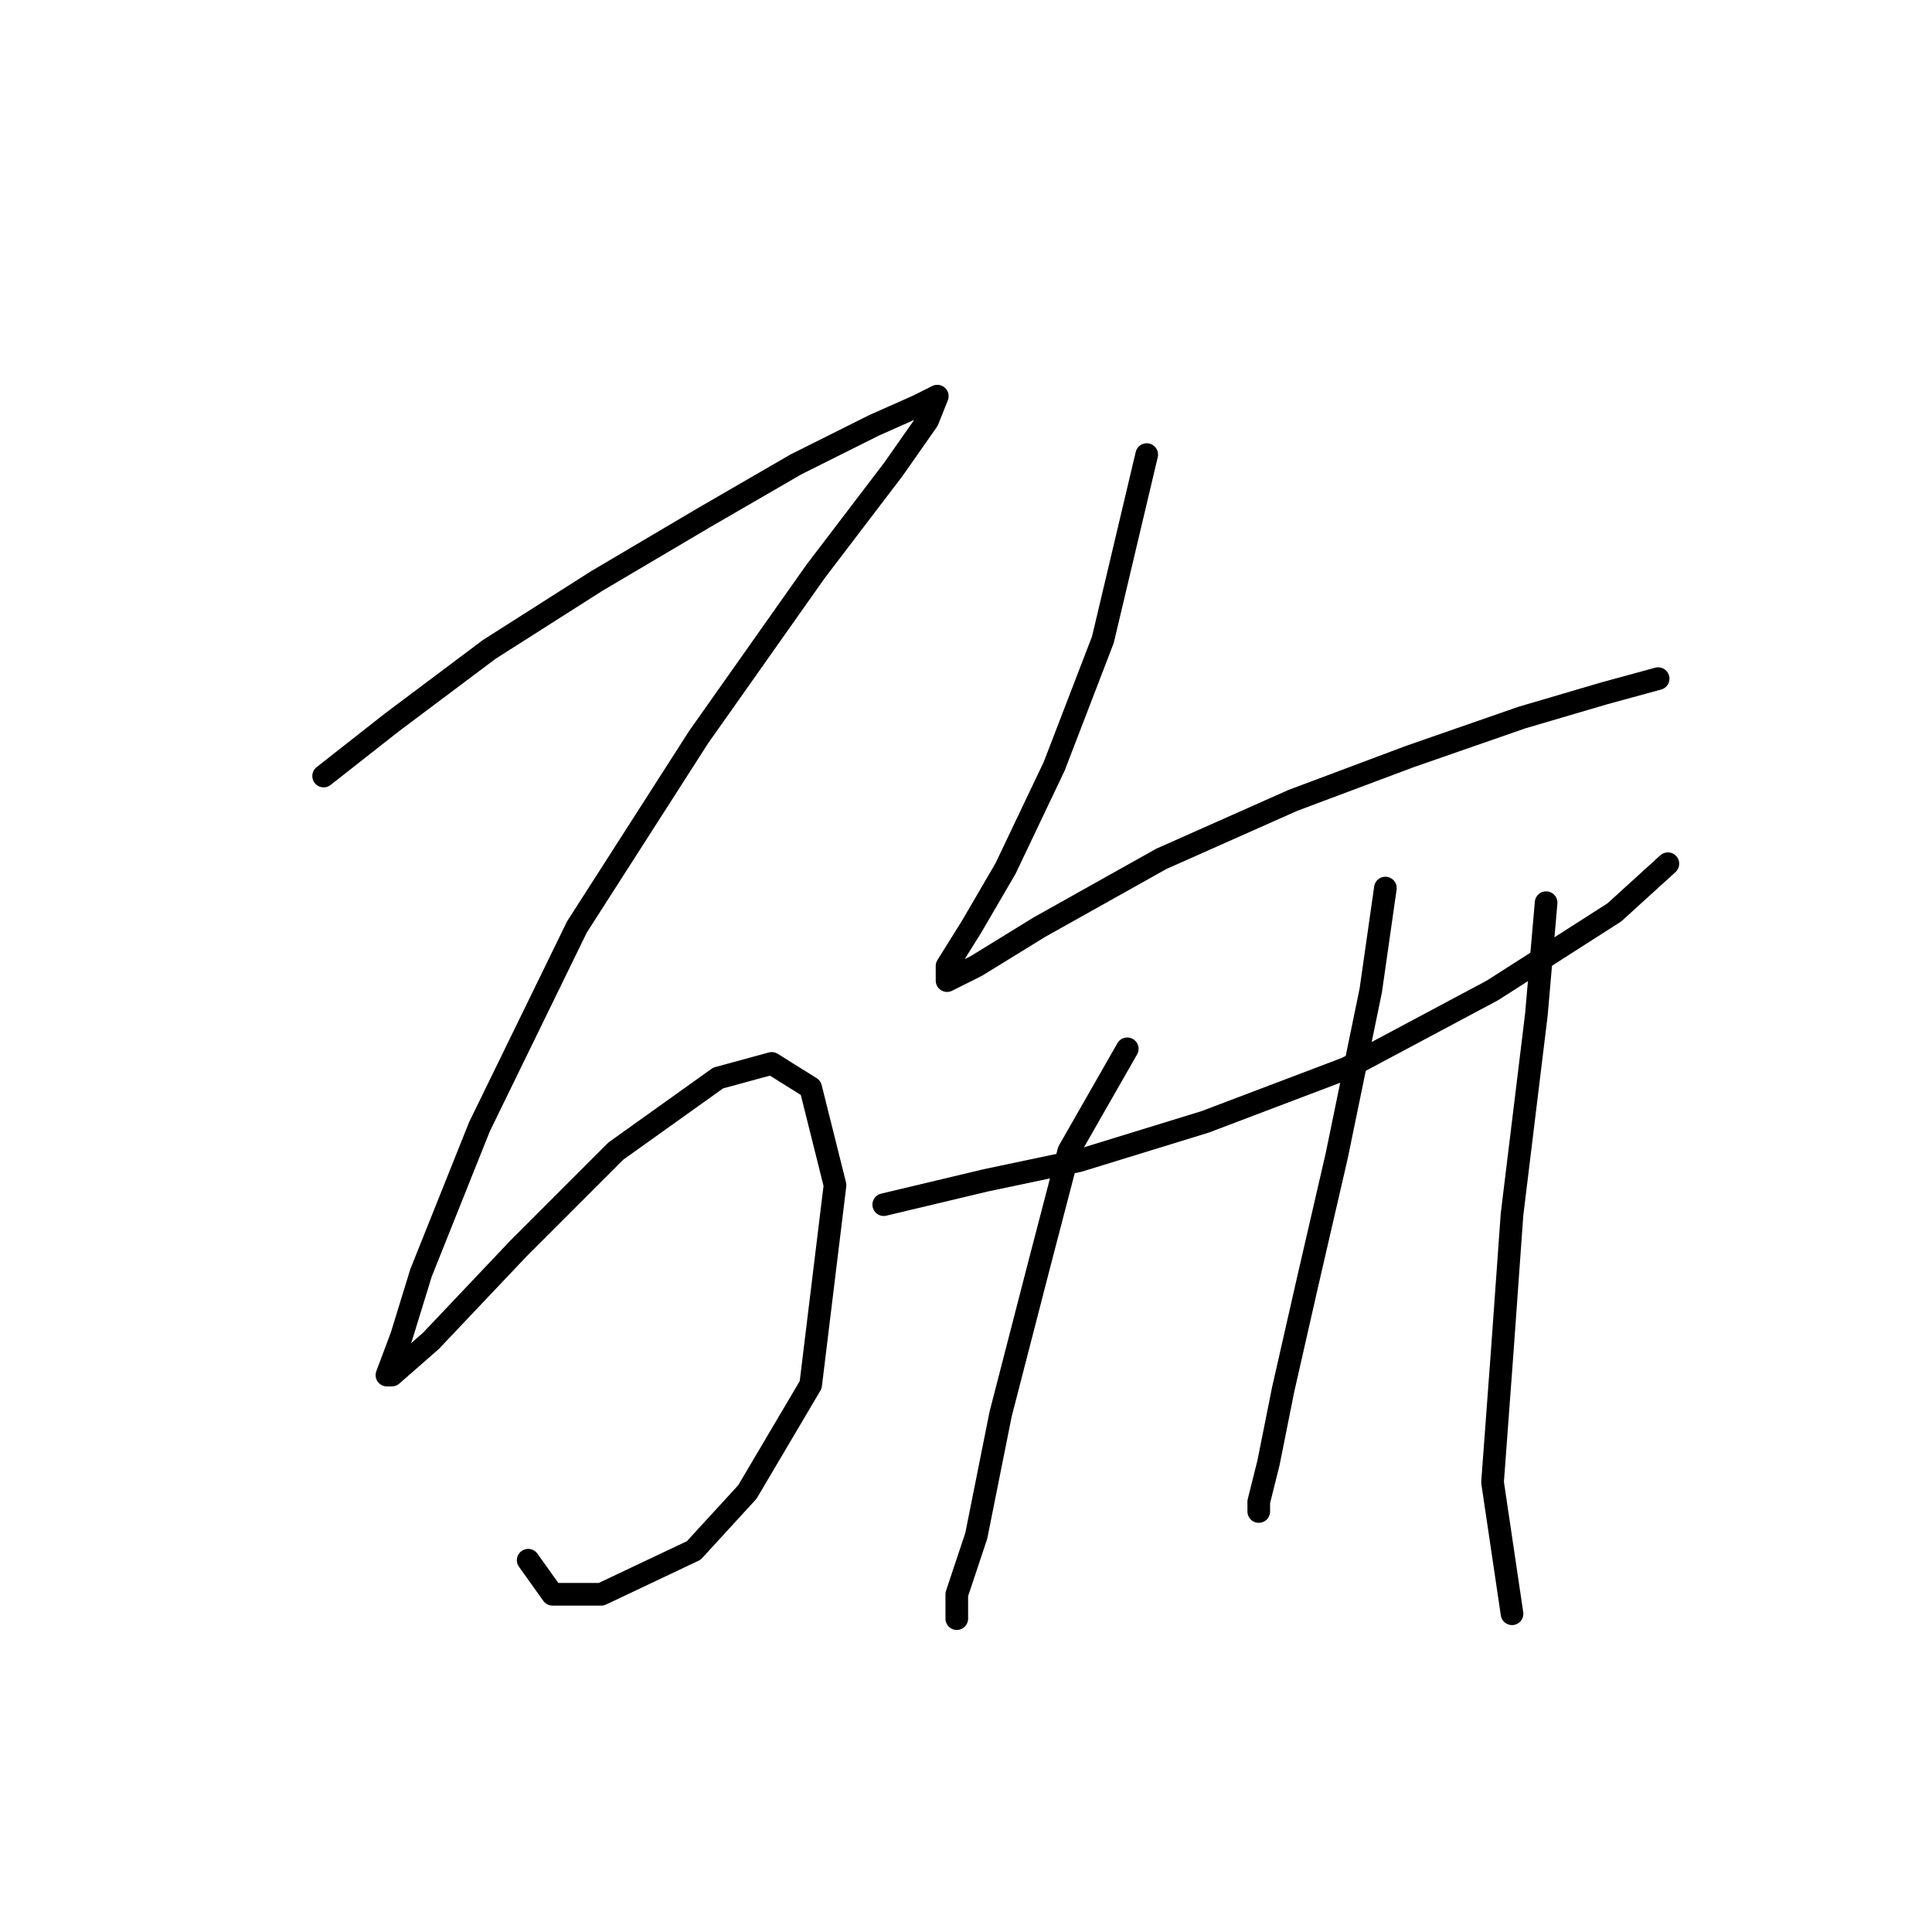 <?xml version="1.0" standalone="no"?>
    <svg width="256" height="256" xmlns="http://www.w3.org/2000/svg" version="1.1">
    <polyline stroke="black" stroke-width="3" stroke-linecap="round" fill="transparent" stroke-linejoin="round" points="42.882 102.83 51.917 95.731 64.824 86.051 79.022 77.016 93.22 68.626 105.482 61.527 115.808 56.364 121.616 53.782 124.198 52.492 122.907 55.719 118.389 62.172 108.063 75.725 92.575 97.667 76.441 122.837 63.533 149.297 55.789 168.658 53.207 177.047 51.271 182.21 51.917 182.21 57.08 177.693 68.696 165.431 81.603 152.523 95.156 142.843 102.255 140.907 107.418 144.134 110.645 157.041 107.418 183.501 99.028 197.699 91.929 205.444 79.667 211.252 73.214 211.252 69.987 206.734 69.987 206.734 " />
        <polyline stroke="black" stroke-width="3" stroke-linecap="round" fill="transparent" stroke-linejoin="round" points="151.948 60.236 146.14 84.76 139.686 101.54 133.233 115.092 128.715 122.837 125.488 128 125.488 129.936 129.361 128 137.75 122.837 153.884 113.802 171.309 106.057 186.798 100.249 201.642 95.086 212.613 91.859 219.712 89.923 219.712 89.923 " />
        <polyline stroke="black" stroke-width="3" stroke-linecap="round" fill="transparent" stroke-linejoin="round" points="117.099 159.623 130.651 156.396 142.913 153.814 159.693 148.651 178.408 141.552 197.769 131.226 213.904 120.901 221.003 114.447 221.003 114.447 " />
        <polyline stroke="black" stroke-width="3" stroke-linecap="round" fill="transparent" stroke-linejoin="round" points="149.367 138.971 141.622 152.523 137.75 167.367 132.587 187.373 129.361 203.507 126.779 211.252 126.779 214.479 126.779 214.479 " />
        <polyline stroke="black" stroke-width="3" stroke-linecap="round" fill="transparent" stroke-linejoin="round" points="183.571 117.674 181.635 131.226 177.118 153.169 173.245 169.948 170.019 184.146 168.083 193.827 166.792 198.99 166.792 200.281 166.792 200.281 " />
        <polyline stroke="black" stroke-width="3" stroke-linecap="round" fill="transparent" stroke-linejoin="round" points="204.868 119.61 203.578 134.453 200.351 160.913 199.06 178.984 197.769 196.408 200.351 213.833 200.351 213.833 " />
        </svg>
